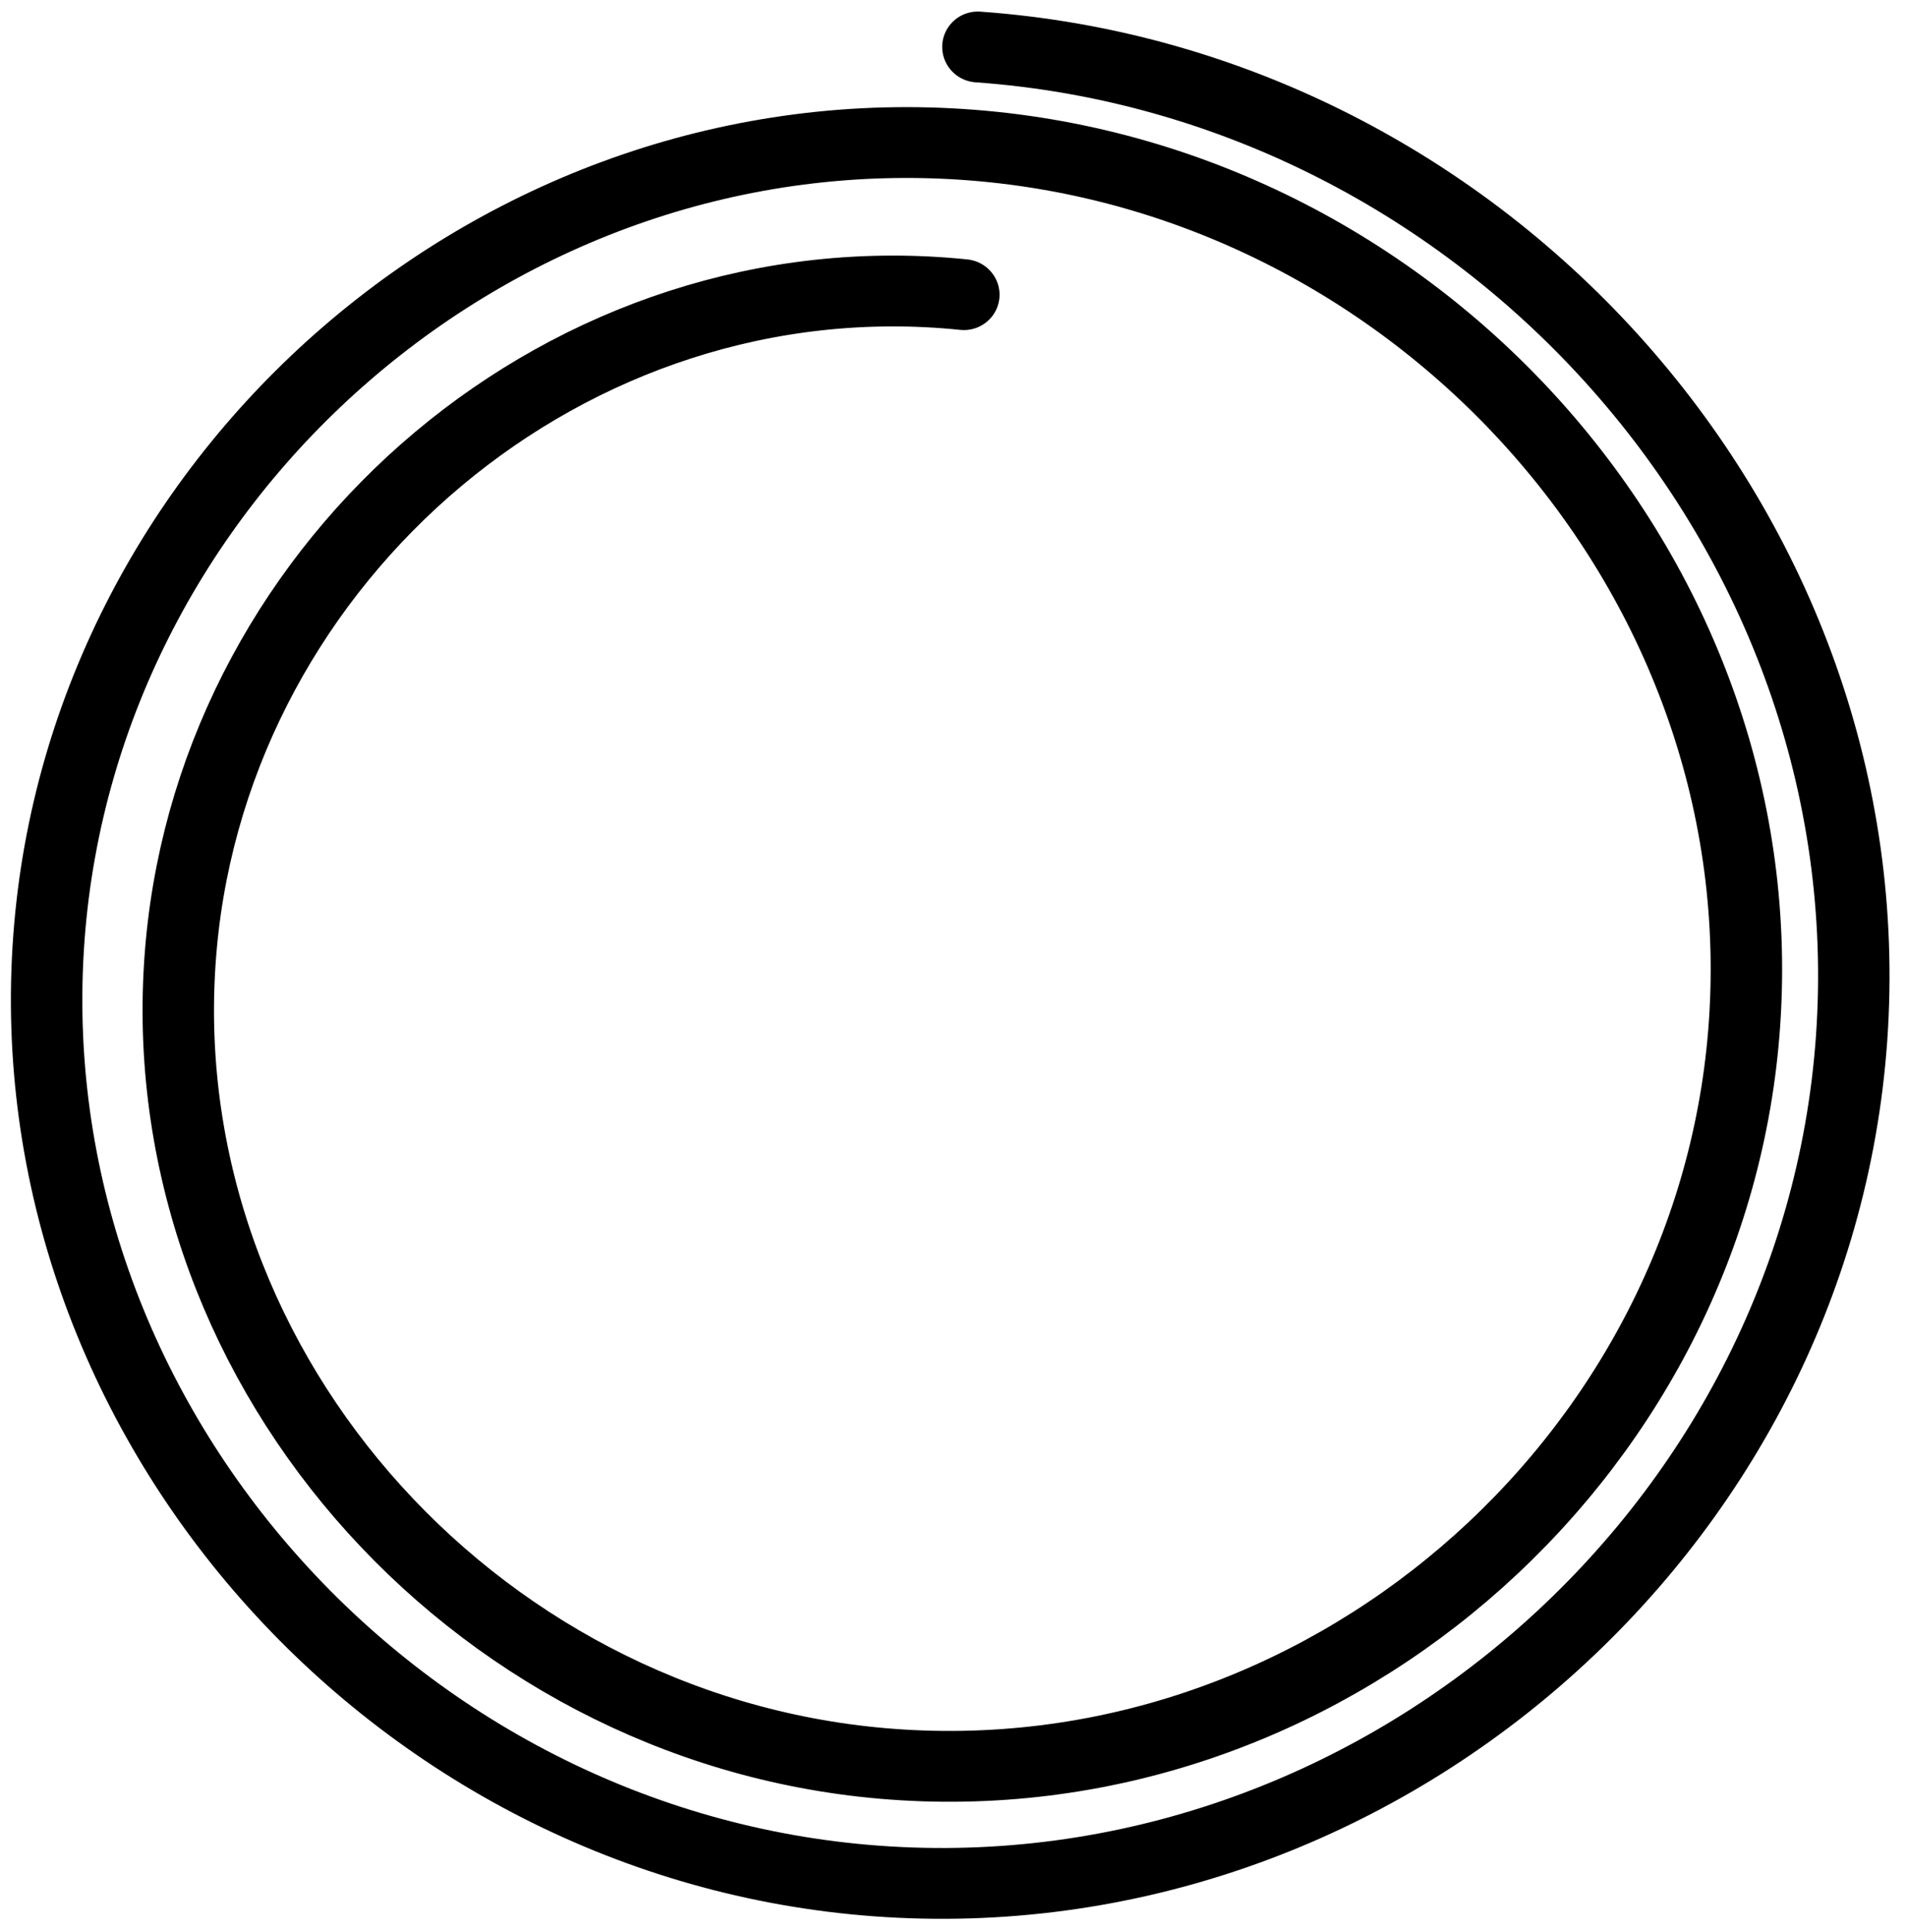 <?xml version="1.0" encoding="UTF-8" standalone="no"?>
<!-- Created with Inkscape (http://www.inkscape.org/) -->

<svg
   xmlns:dc="http://purl.org/dc/elements/1.1/"
   xmlns:cc="http://creativecommons.org/ns#"
   xmlns:rdf="http://www.w3.org/1999/02/22-rdf-syntax-ns#"
   xmlns:svg="http://www.w3.org/2000/svg"
   xmlns="http://www.w3.org/2000/svg"
   version="1.1"
   width="76"
   height="77"
   id="svg3819">
  <defs
     id="defs3813" />
  <path
     d="M 44.794,13.774 C 44.054,28.394 30.887,39.563 16.424,38.683 0.972,37.743 -10.8,23.787 -9.768,8.465 -8.679,-7.709 5.961,-20.009 22.022,-18.854 38.836,-17.645 51.607,-2.401 50.349,14.314 49.04,31.705 33.252,44.903 15.95,43.556 -1.969,42.162 -15.557,25.878 -14.133,8.04 -12.663,-10.365 4.077,-24.315 22.408,-22.821 c 18.852,1.537 33.138,18.691 31.589,37.475"
     transform="matrix(0.163,-1.057,-1.067,-0.164,45.827,61.35)"
     id="adj_ring"
     style="fill:none;stroke:#000000;stroke-width:2.639;stroke-linecap:round;stroke-linejoin:round;stroke-miterlimit:4;stroke-opacity:1;stroke-dasharray:none">
    <title
       id="title19399">adj ring</title>
  </path>
</svg>
